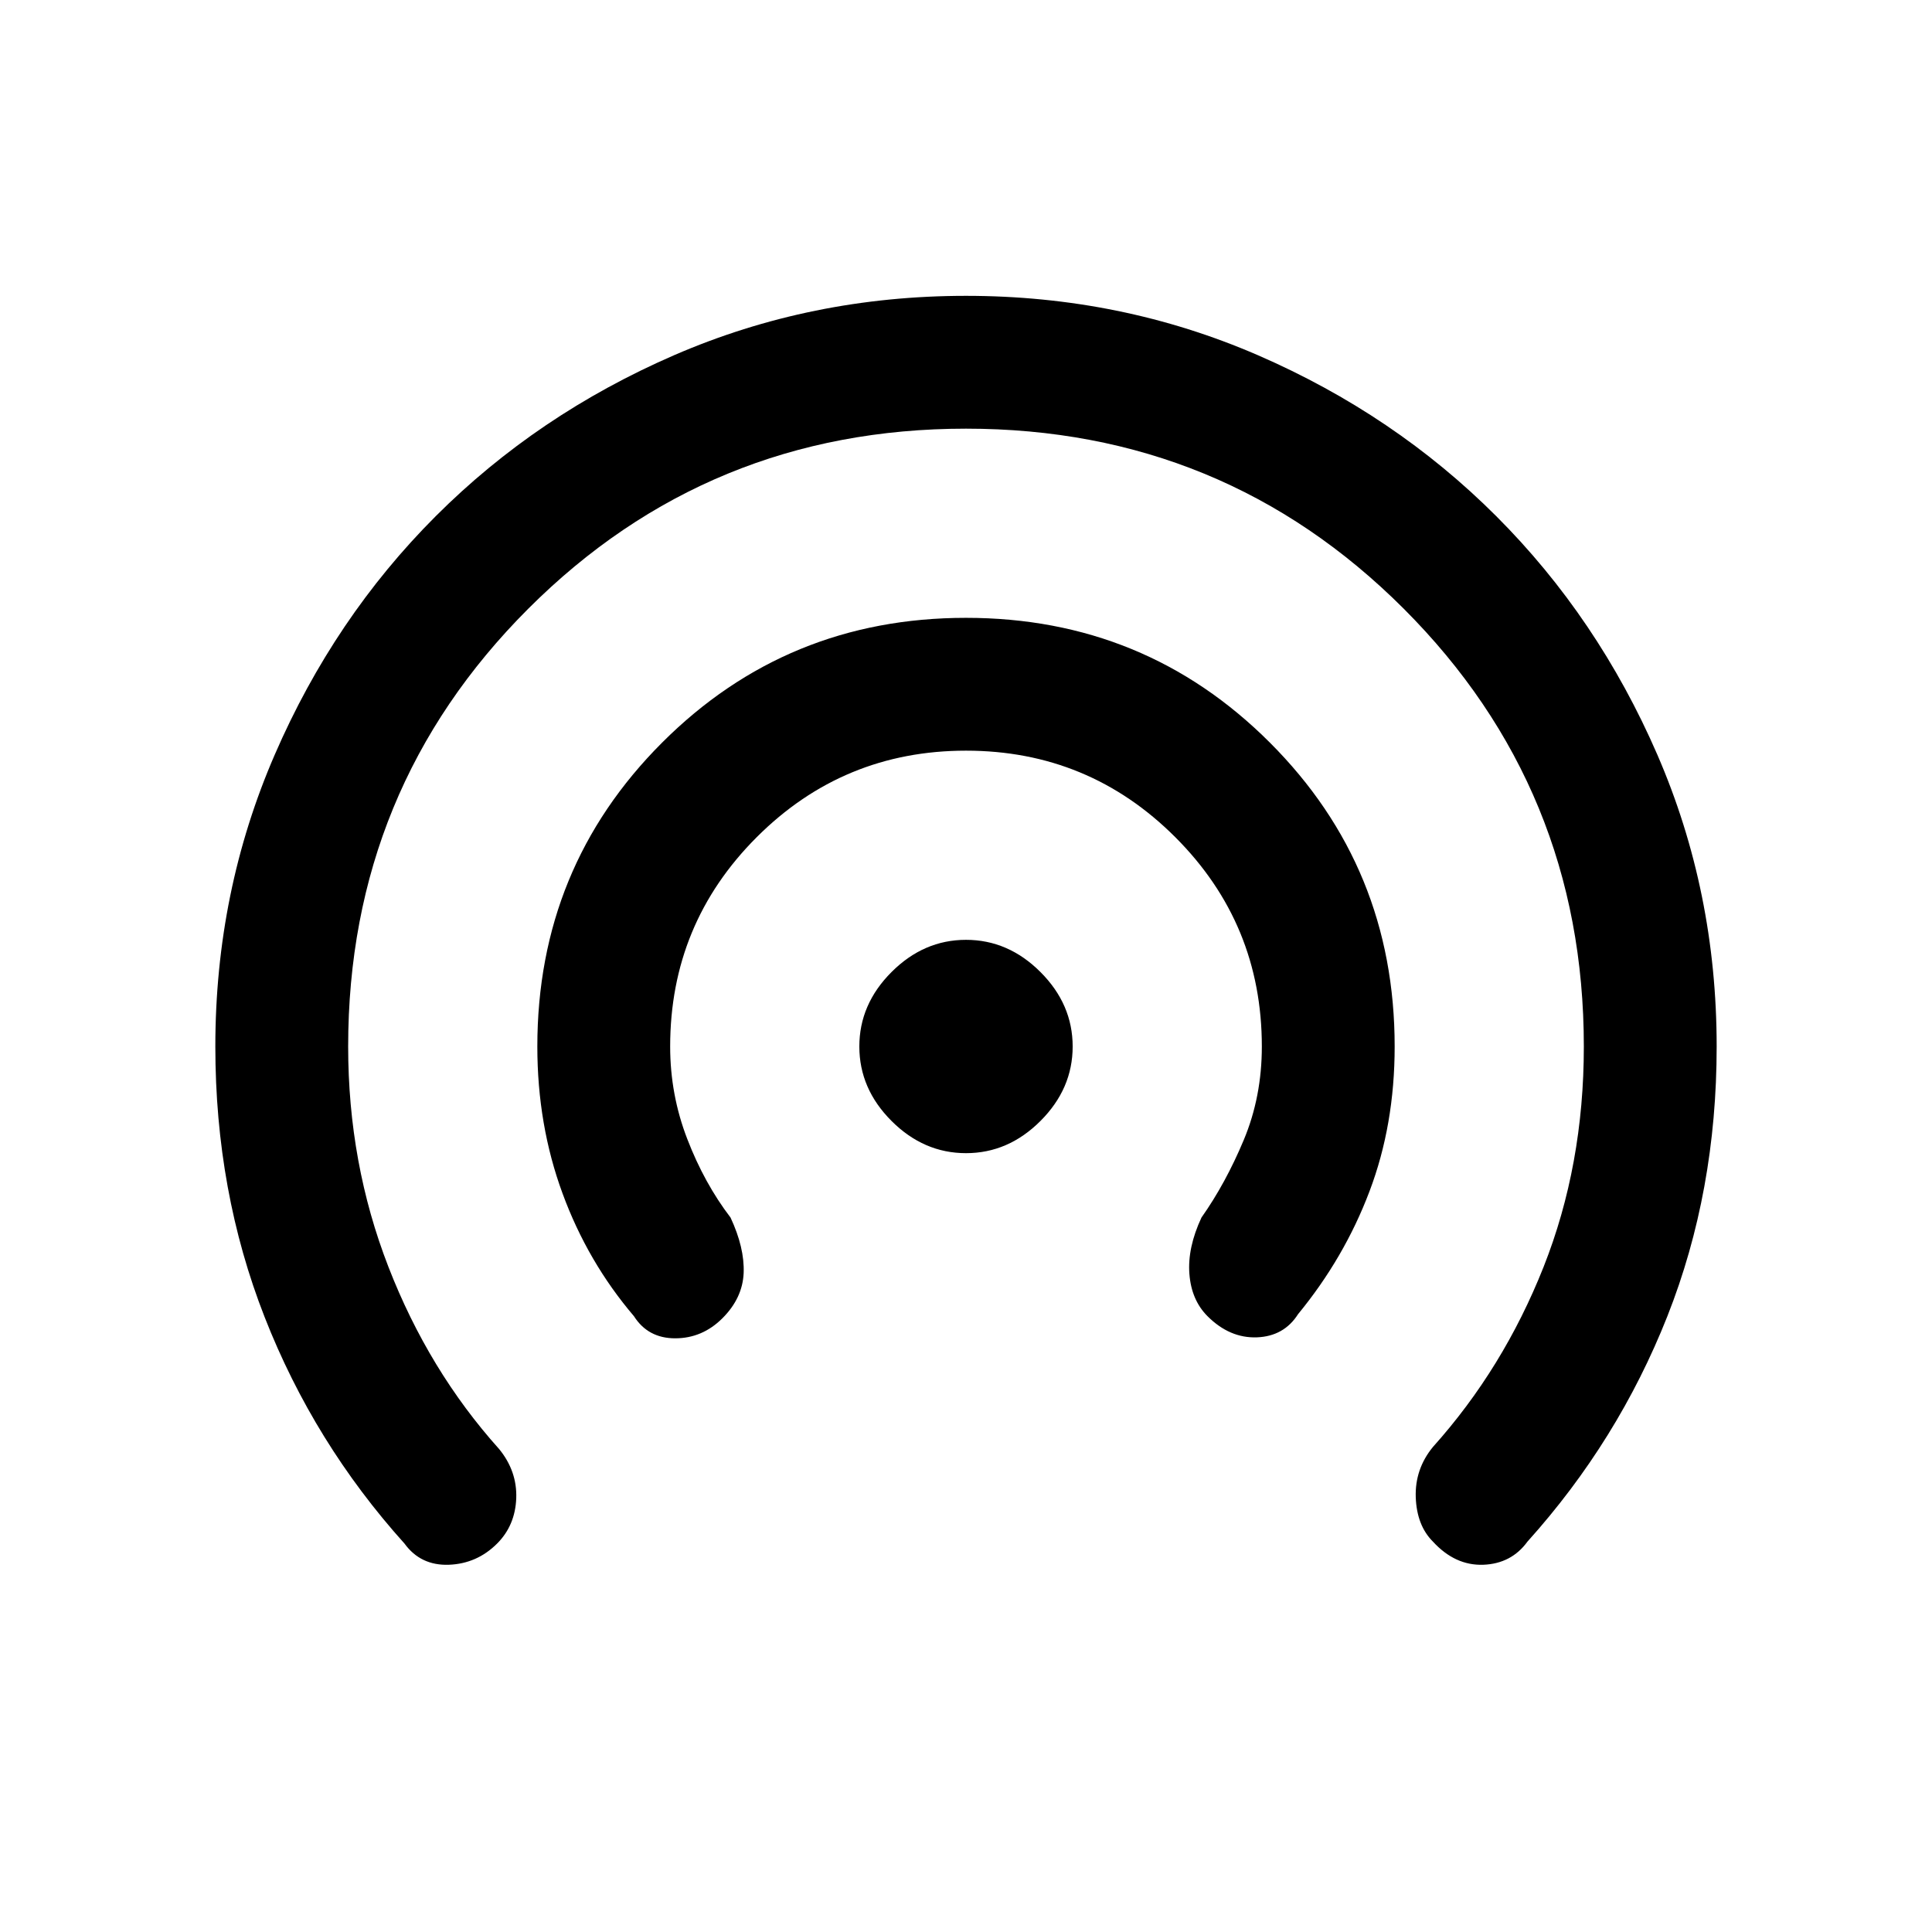 <svg xmlns="http://www.w3.org/2000/svg" height="24" width="24"><path d="M12 14.325q-.525 0-.925-.4t-.4-.925q0-.525.4-.925t.925-.4q.525 0 .925.4t.4.925q0 .525-.4.925t-.925.4ZM7.875 16.35q-.575-.675-.887-1.525-.313-.85-.313-1.825 0-2.225 1.55-3.775 1.55-1.55 3.775-1.55 2.225 0 3.775 1.55 1.55 1.55 1.55 3.775 0 .975-.313 1.8-.312.825-.887 1.525-.175.275-.512.288-.338.012-.613-.263-.2-.2-.225-.525-.025-.325.15-.7.3-.425.525-.963.225-.537.225-1.162 0-1.525-1.075-2.6-1.075-1.075-2.6-1.075-1.525 0-2.6 1.075-1.075 1.075-1.075 2.6 0 .6.213 1.15.212.55.537.975.175.375.163.687-.013.313-.263.563-.25.25-.588.25-.337 0-.512-.275Zm-2.85 2.825q-1.125-1.25-1.737-2.812Q2.675 14.8 2.675 13q0-1.925.738-3.625.737-1.7 2-2.963 1.262-1.262 2.962-2 1.7-.737 3.625-.737t3.625.737q1.7.738 2.962 2 1.263 1.263 2.001 2.963.737 1.7.737 3.625 0 1.8-.612 3.35-.613 1.55-1.738 2.8-.2.275-.55.288-.35.012-.625-.288-.2-.2-.213-.55-.012-.35.213-.625.875-.975 1.375-2.237.5-1.263.5-2.738 0-3.2-2.237-5.438Q15.2 5.325 12 5.325q-3.2 0-5.438 2.237Q4.325 9.8 4.325 13q0 1.45.5 2.737.5 1.288 1.375 2.263.225.275.213.612-.013.338-.238.563-.25.25-.6.263-.35.012-.55-.263Z"/></svg>